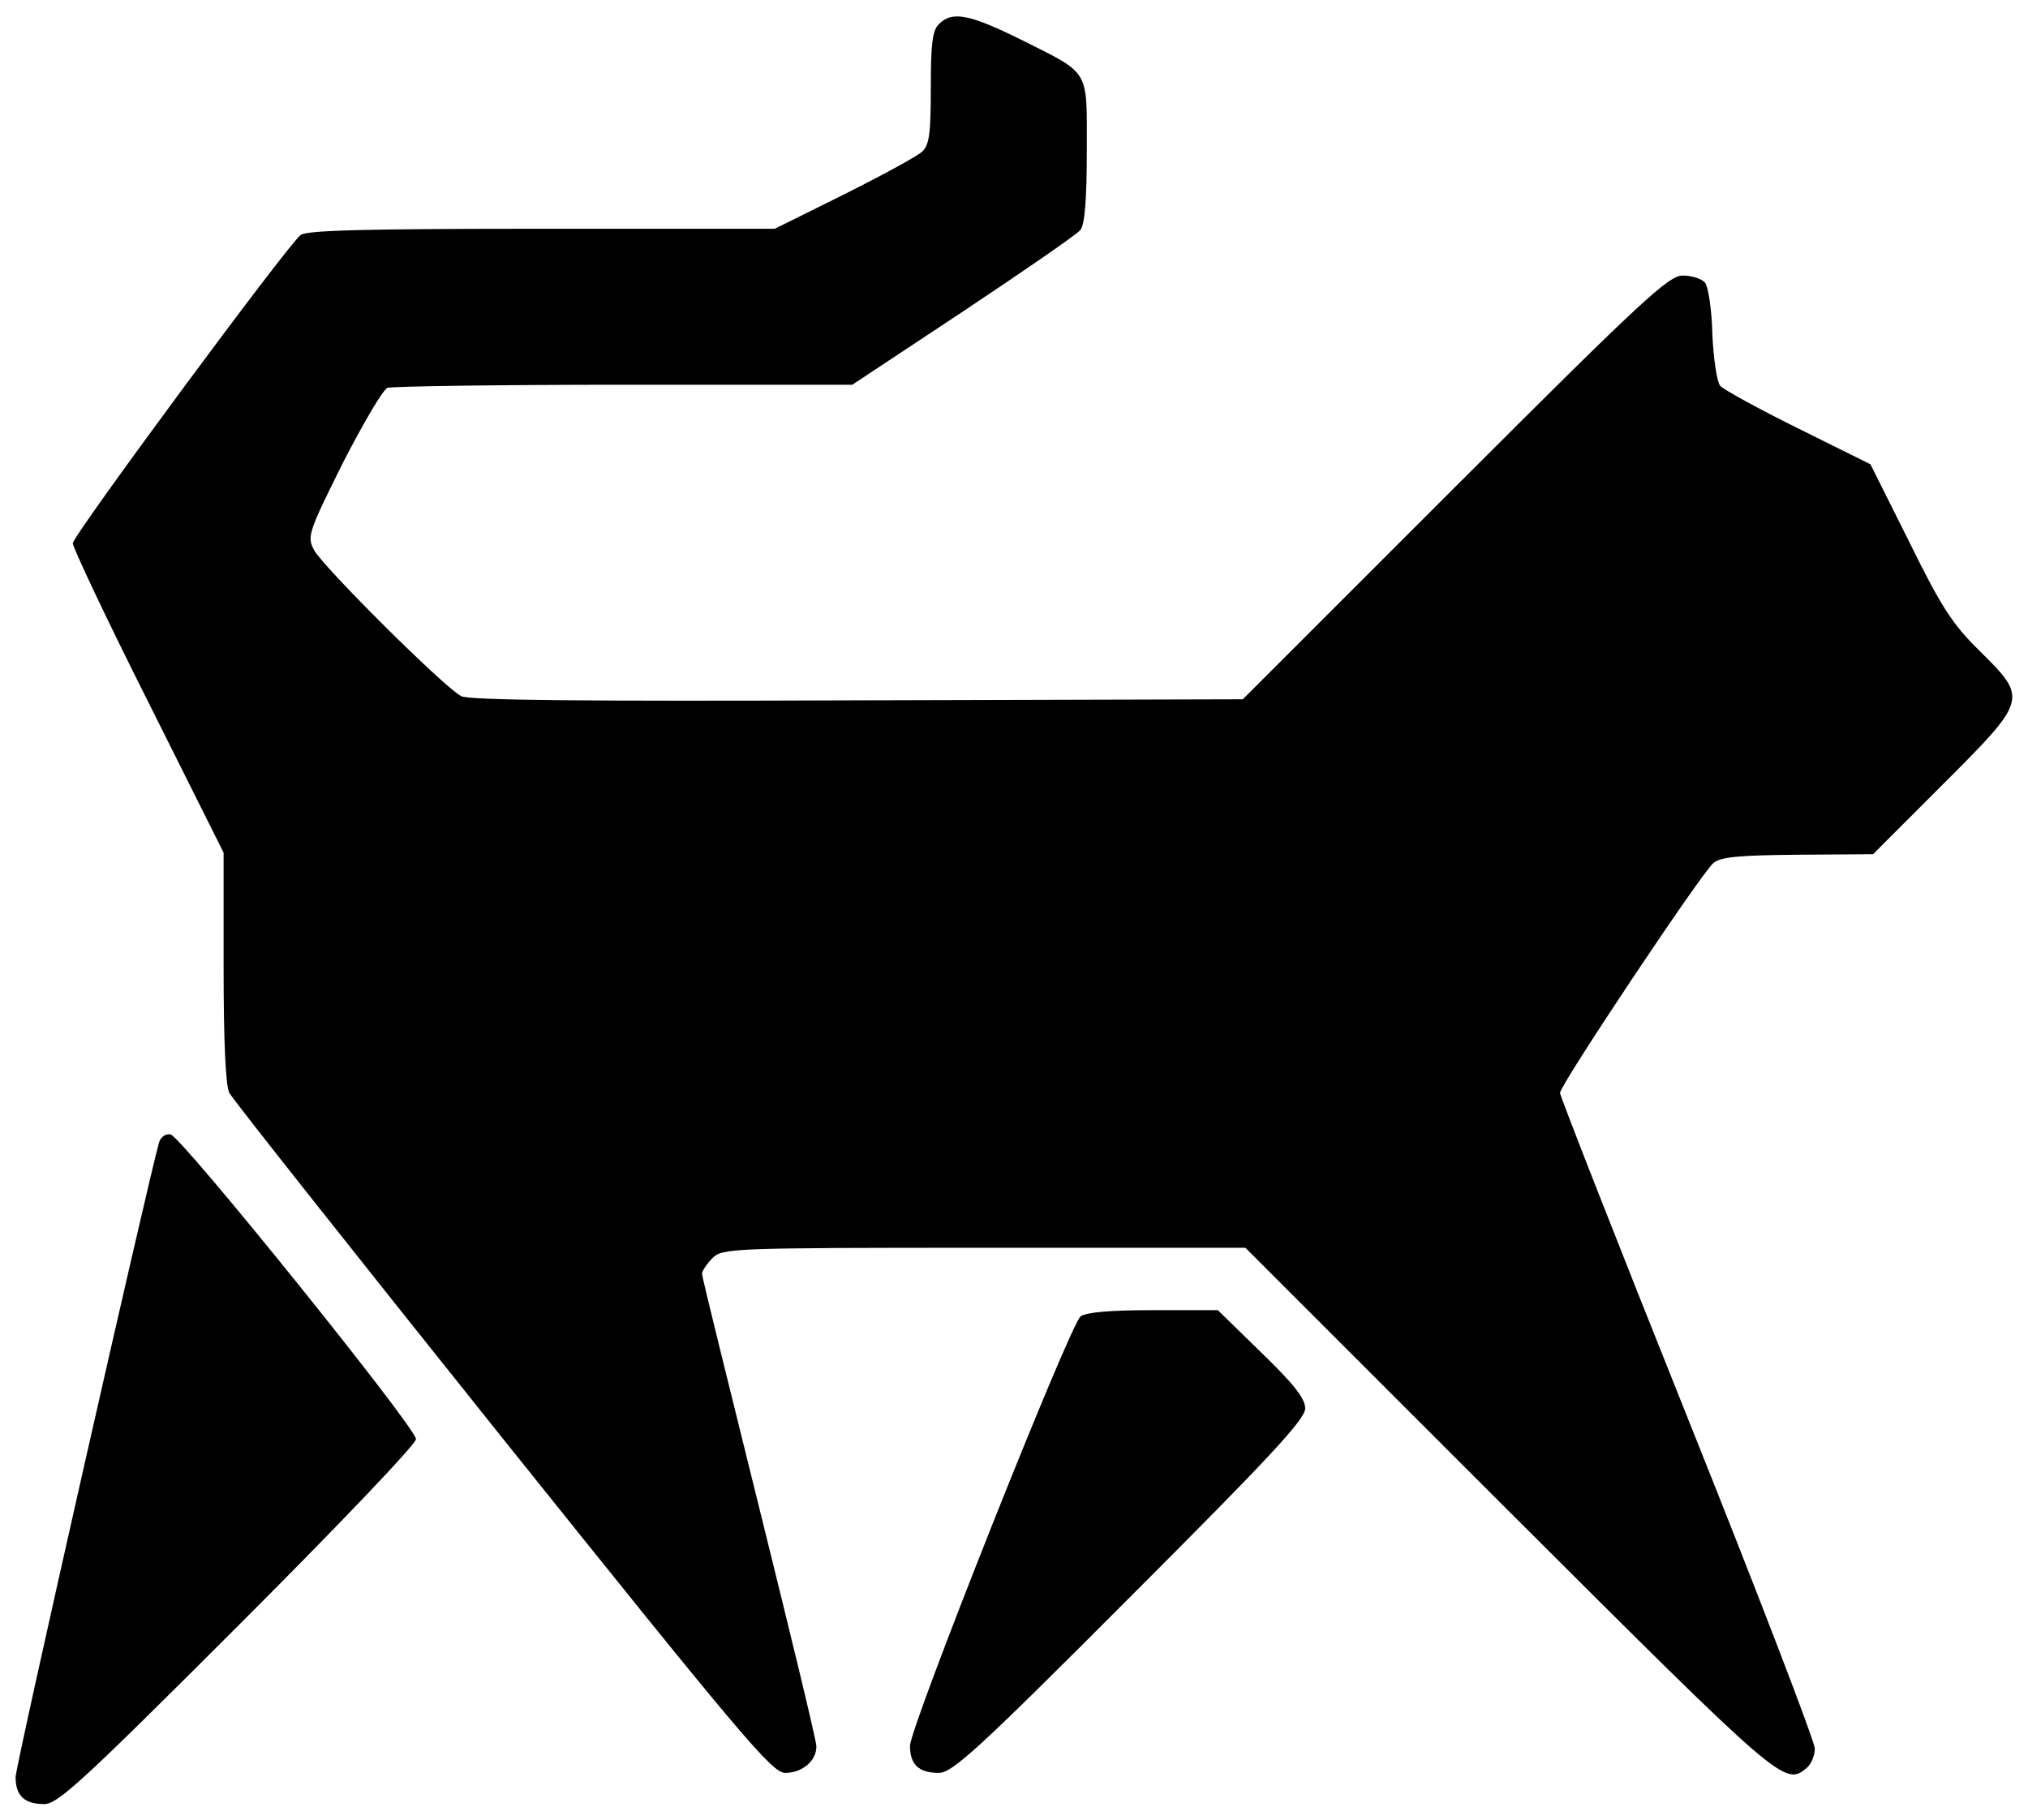 <?xml version="1.0" standalone="no"?>
<!DOCTYPE svg PUBLIC "-//W3C//DTD SVG 20010904//EN"
 "http://www.w3.org/TR/2001/REC-SVG-20010904/DTD/svg10.dtd">
<svg version="1.0" xmlns="http://www.w3.org/2000/svg"
 width="390pt" height="350pt" viewBox="0 0 390 350"
 preserveAspectRatio="xMidYMid meet">

<g transform="translate(0,350) scale(0.1,-0.1)"
fill="#000000" stroke="none">
<path d="M1806 3454 c-13 -12 -16 -39 -16 -123 0 -90 -3 -110 -17 -123 -10 -9
-78 -46 -150 -82 l-133 -66 -448 0 c-343 0 -452 -3 -464 -12 -27 -22 -438
-578 -438 -593 0 -8 65 -146 145 -305 l145 -290 0 -221 c0 -143 4 -228 11
-241 6 -12 243 -311 526 -665 463 -578 518 -643 543 -643 33 0 60 23 60 51 0
11 -50 217 -110 459 -60 242 -110 444 -110 450 0 5 9 19 20 30 19 19 33 20
522 20 l503 0 506 -506 c528 -527 531 -530 574 -494 8 7 15 23 15 37 0 13
-110 300 -245 637 -135 337 -245 618 -245 624 0 15 272 423 295 442 14 12 50
15 163 16 l144 1 134 134 c164 164 164 165 71 257 -53 52 -74 85 -136 211
l-74 148 -139 69 c-77 38 -144 75 -150 82 -6 7 -13 52 -15 99 -1 47 -8 92 -14
99 -6 8 -26 14 -43 14 -27 0 -76 -45 -438 -407 l-408 -408 -741 -2 c-523 -2
-747 0 -762 8 -32 16 -266 249 -283 281 -14 26 -11 34 55 167 39 76 77 141 86
145 9 3 214 6 455 6 l439 0 213 141 c117 78 219 148 226 157 8 11 12 58 12
152 0 160 8 146 -127 214 -99 49 -132 55 -157 30z"/>
<path d="M306 1303 c-20 -69 -276 -1199 -276 -1221 0 -36 17 -52 55 -52 26 0
72 42 373 343 188 188 342 349 342 359 0 22 -451 582 -472 586 -9 2 -19 -5
-22 -15z"/>
<path d="M2078 968 c-21 -17 -328 -790 -328 -826 0 -36 17 -52 55 -52 26 0 72
41 368 338 268 268 337 342 337 363 0 19 -22 47 -84 107 l-84 82 -124 0 c-84
0 -129 -4 -140 -12z"/>
</g>
</svg>
